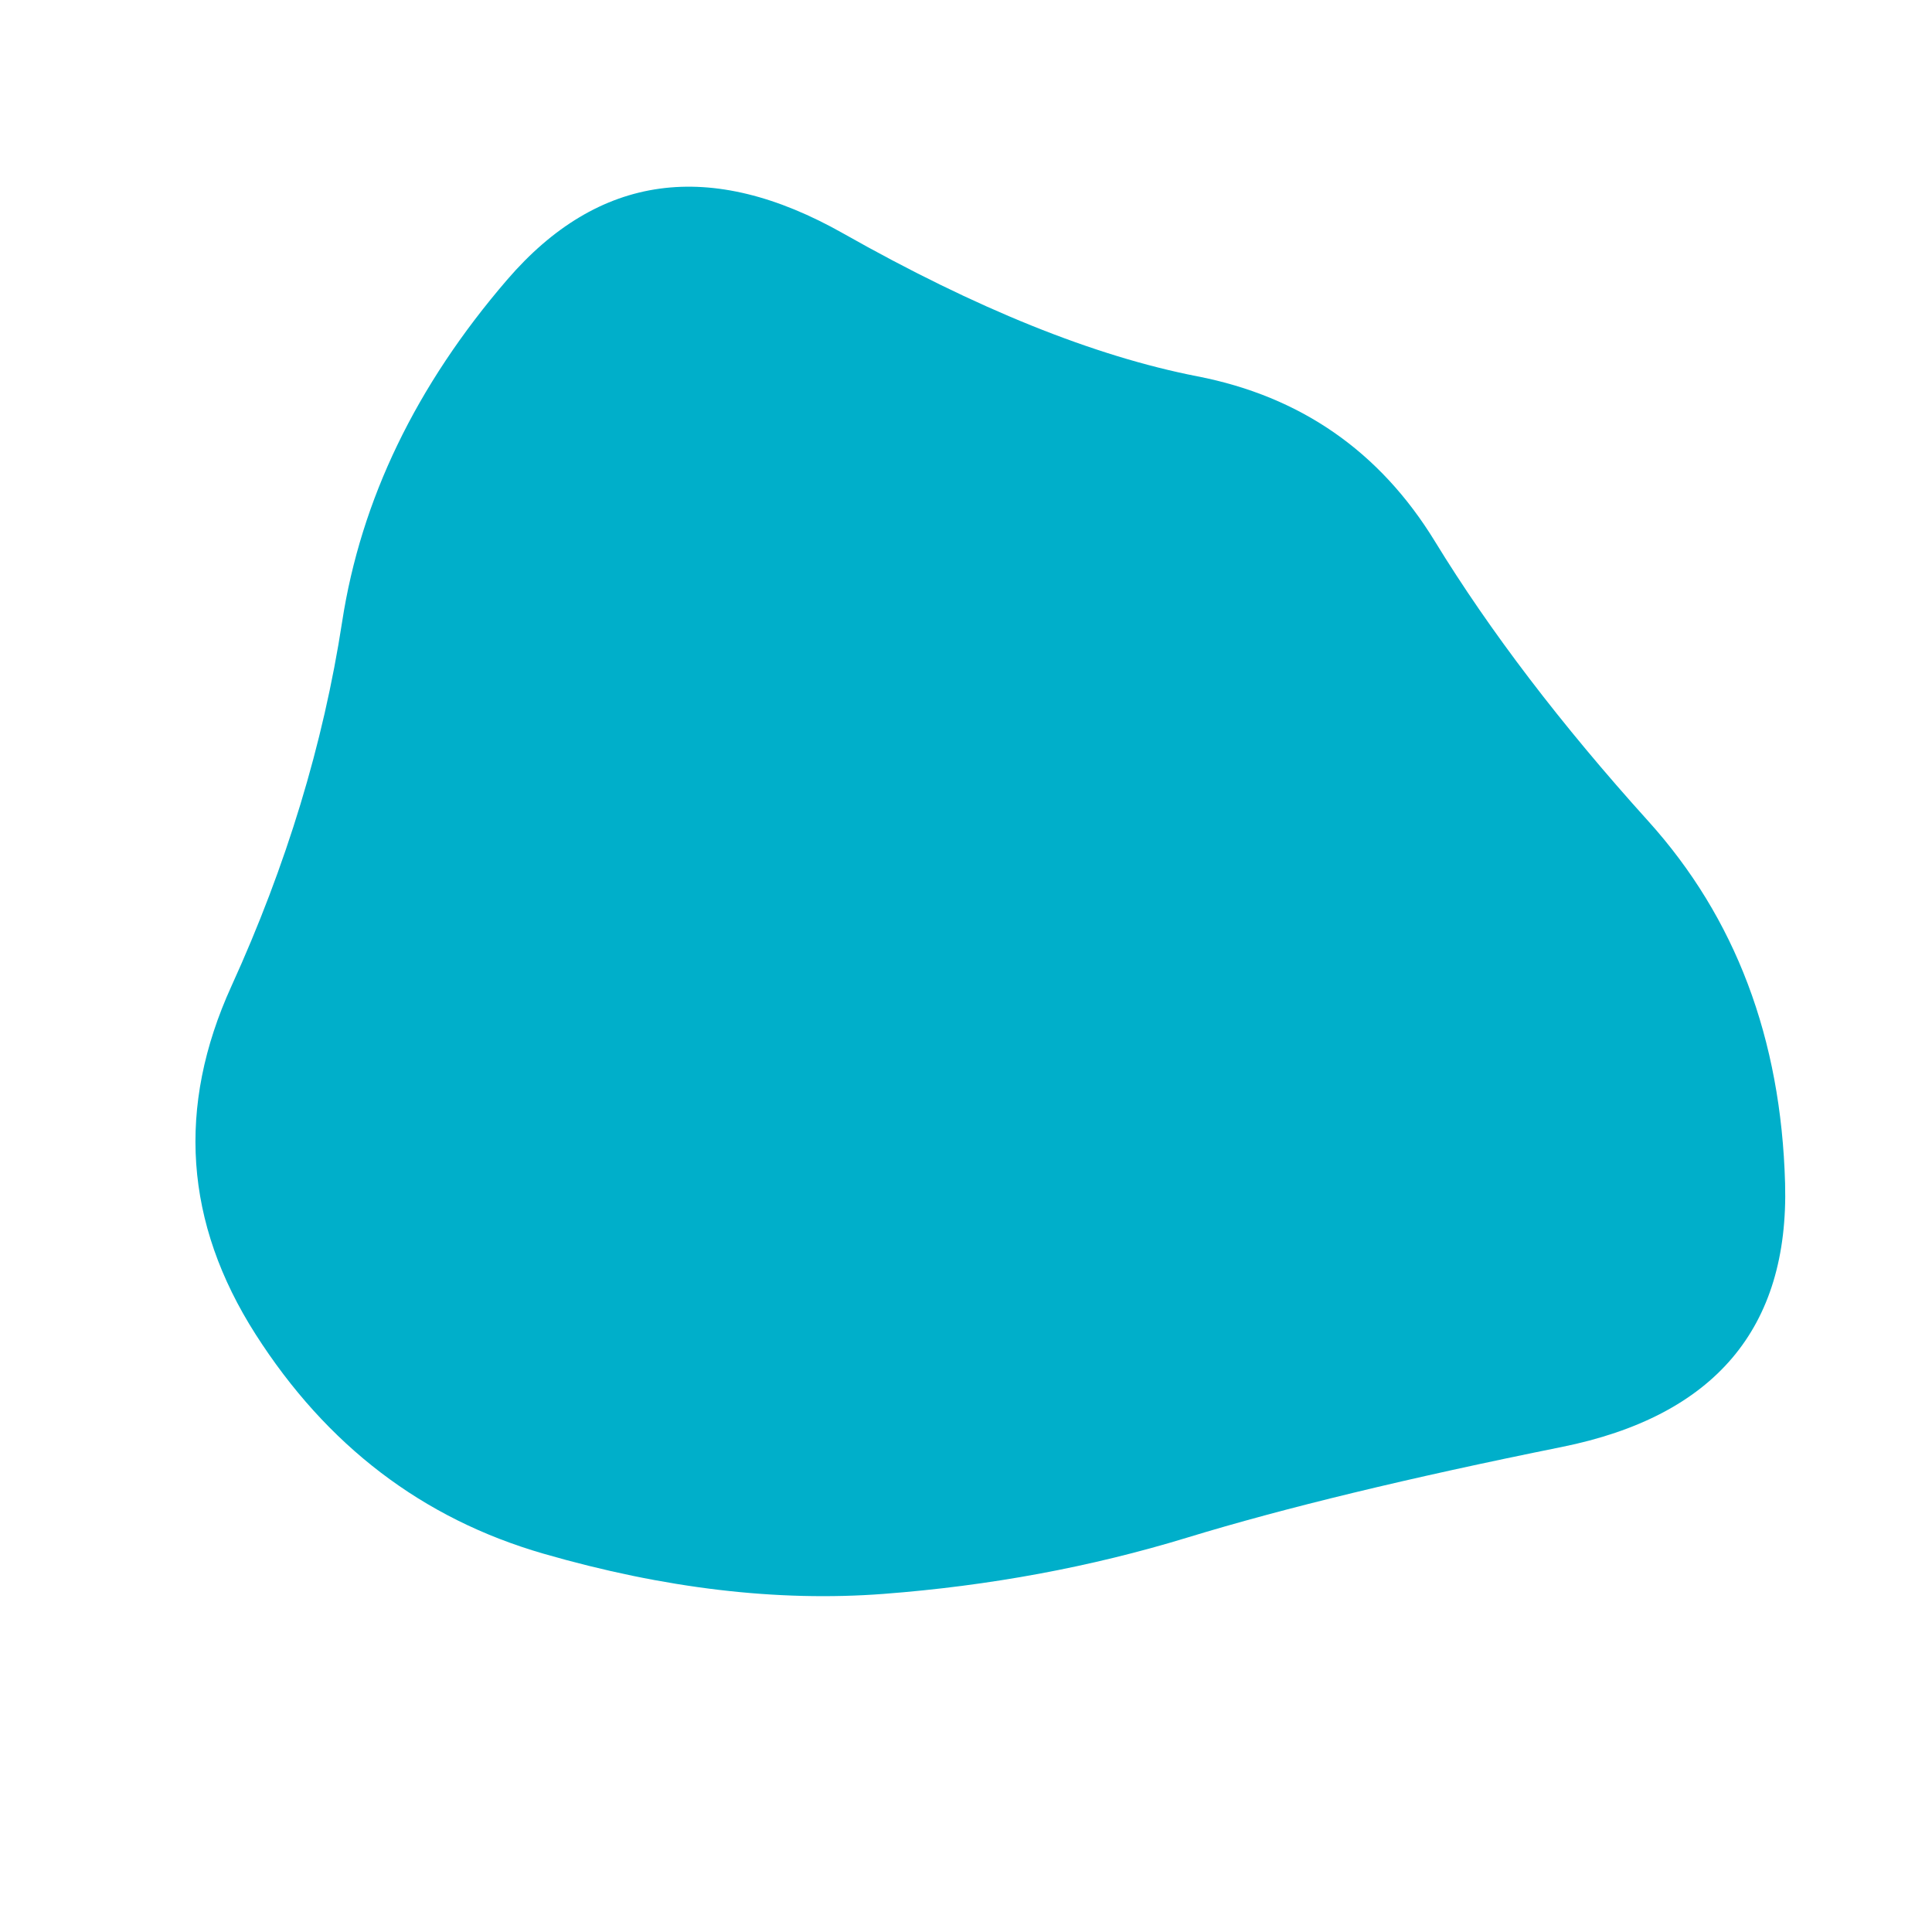 <svg id="10015.io" viewBox="0 0 480 480" xmlns="http://www.w3.org/2000/svg" xmlns:xlink="http://www.w3.org/1999/xlink" >
	<path fill="#00afca" d="M443.5,294Q445,348,388,359.5Q331,371,295,382Q259,393,219.5,396Q180,399,135,386Q90,373,63.5,331.5Q37,290,57.5,245Q78,200,85,154.5Q92,109,126,69.5Q160,30,209.5,58Q259,86,297.5,93.5Q336,101,356.5,134.5Q377,168,409.5,204Q442,240,443.5,294Z" />
</svg>